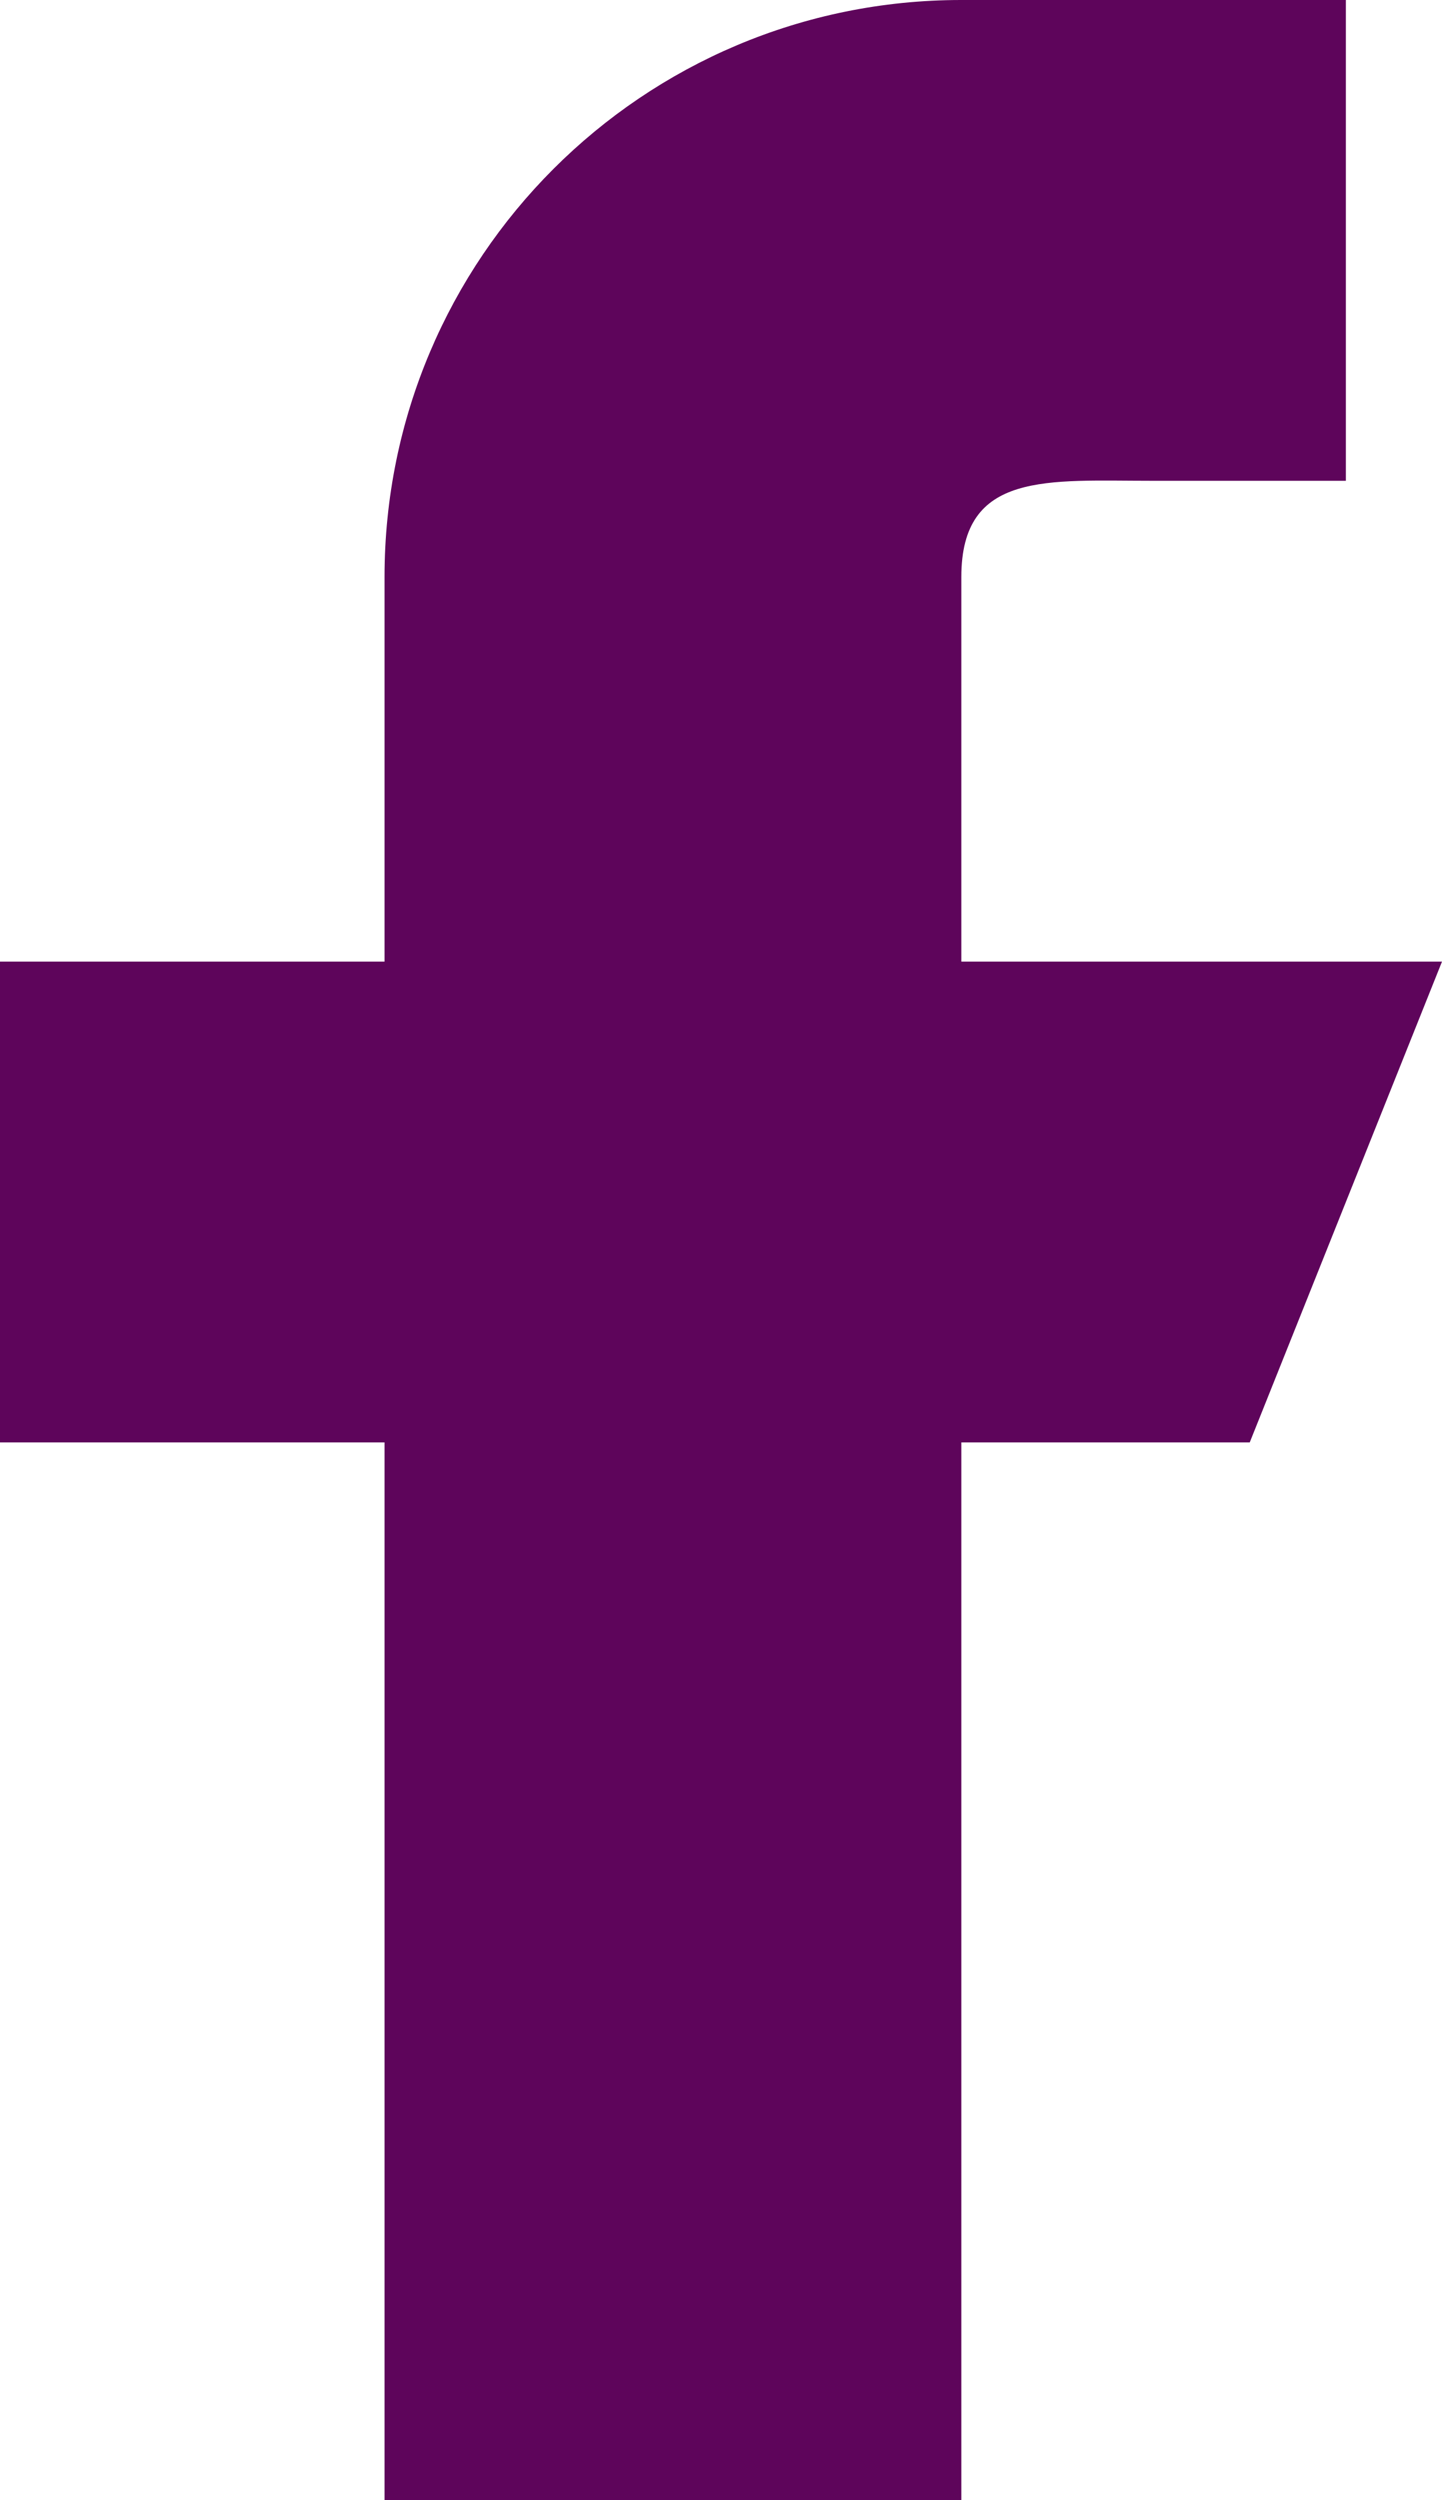 <svg width="15" height="26" viewBox="0 0 15 26" fill="none" xmlns="http://www.w3.org/2000/svg">
<path d="M10 10V6C10 4.896 10.896 5 12 5H14V0H10C6.685 0 4 2.685 4 6V10H0V15H4V26H10V15H13L15 10H10Z" fill="#5E055B"/>
</svg>
